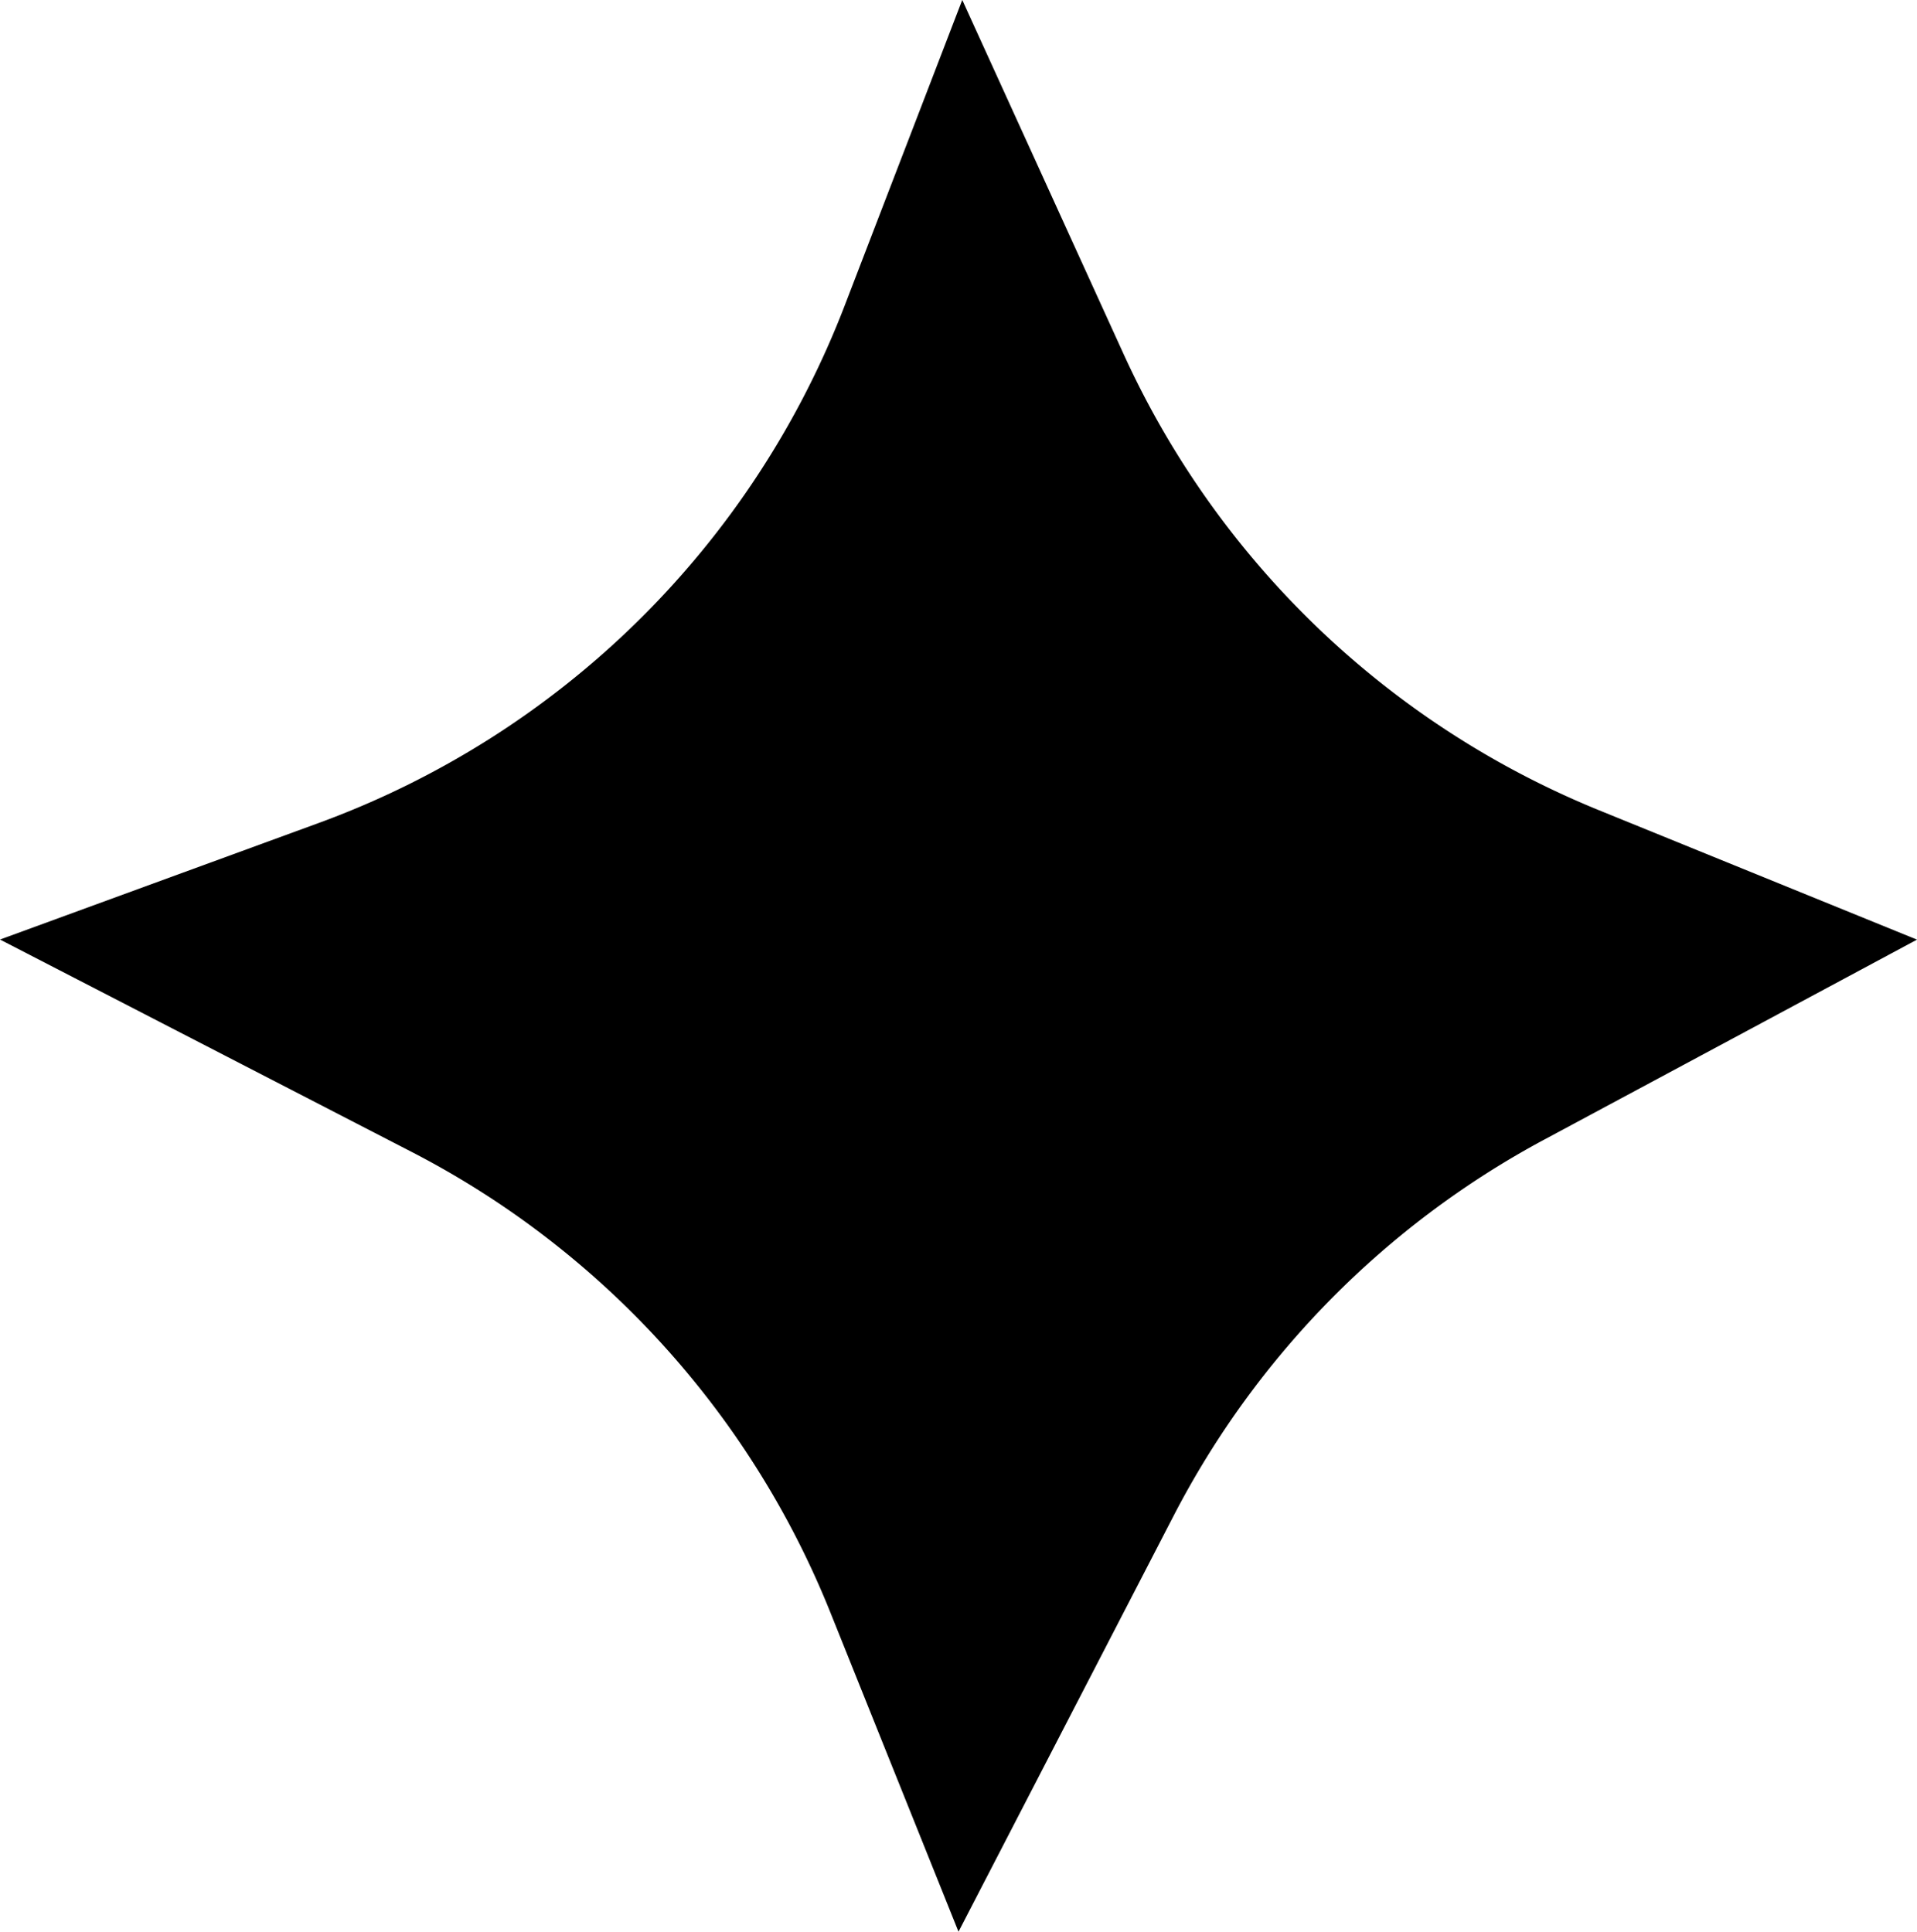 <svg id="Zvijezdice" xmlns="http://www.w3.org/2000/svg" viewBox="0 0 1020 1028"><path d="M3737,2895.85l169.5-62a474.42,474.42,0,0,0,279.9-275.28l62.6-162.75,85.8,188.35A474.5,474.5,0,0,0,4587.71,2827l169.29,68.9-198.43,106.47a474.4,474.4,0,0,0-197.11,200.15L4247,3423.85l-68.22-170a474.43,474.43,0,0,0-222.78-245Z" transform="translate(-3737 -2395.85)"/></svg>
